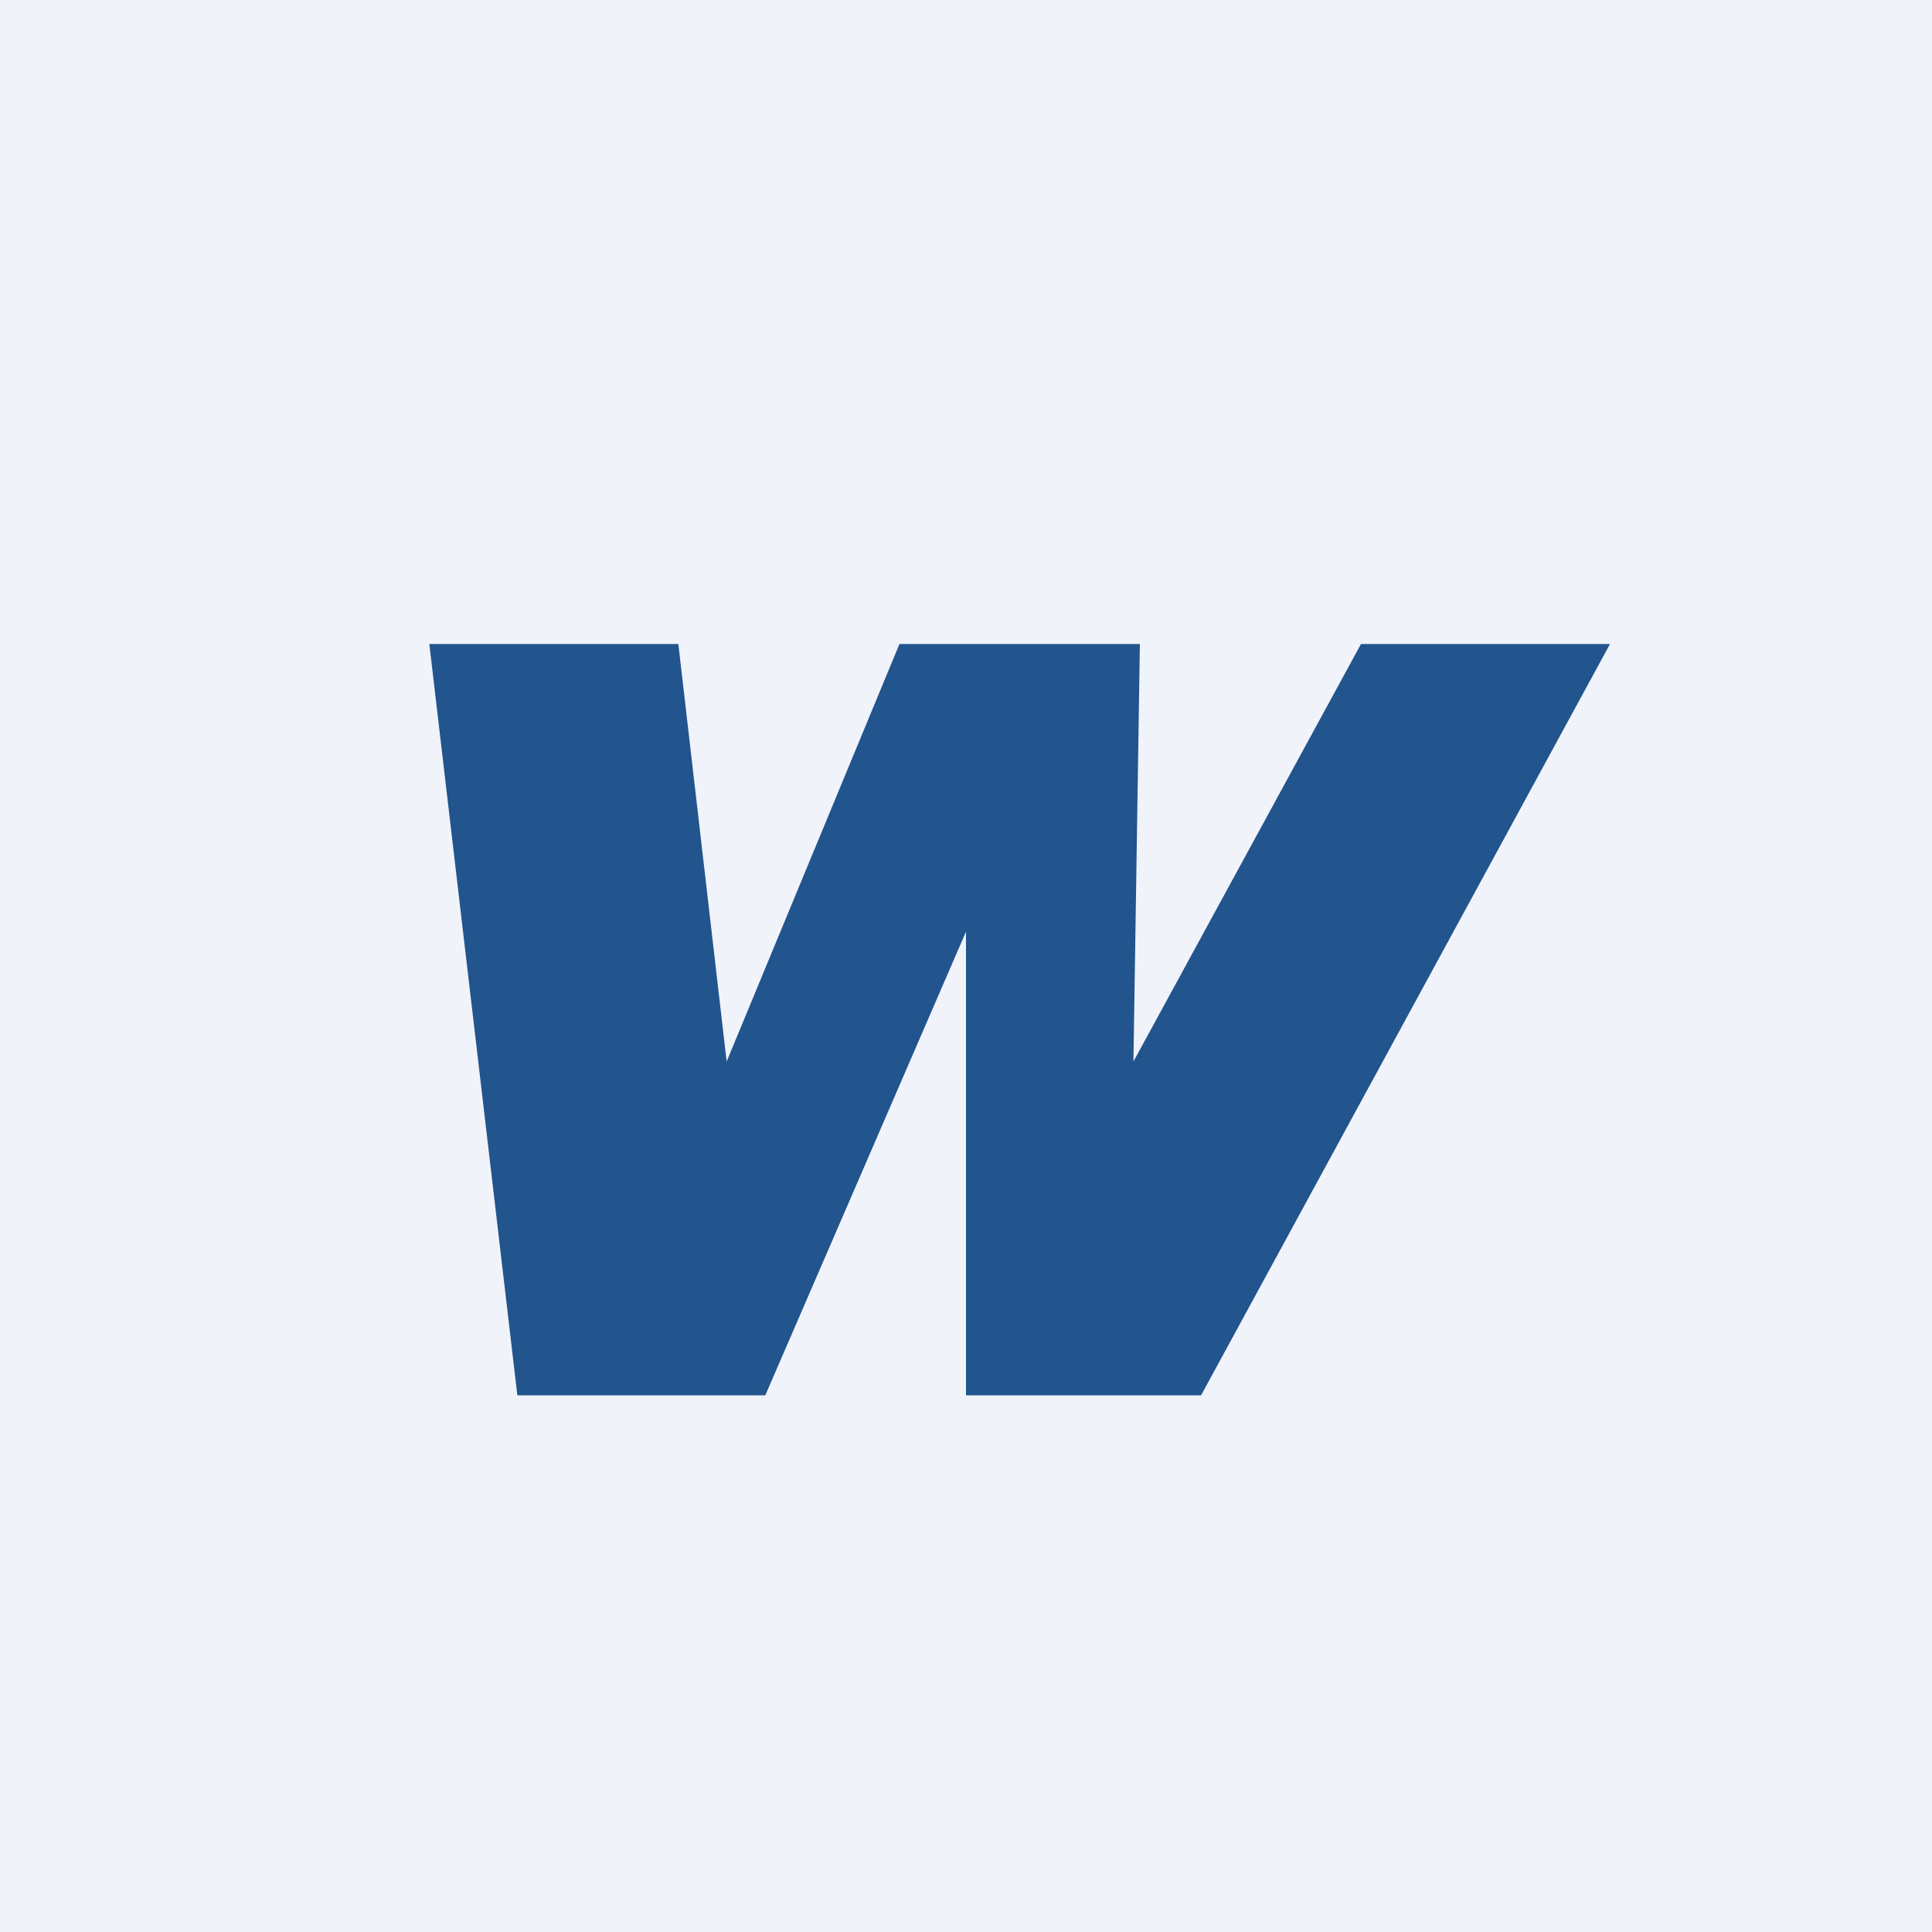 <!-- by TradingView --><svg width="18" height="18" viewBox="0 0 18 18" xmlns="http://www.w3.org/2000/svg"><path fill="#F0F3FA" d="M0 0h18v18H0z"/><path d="M6.32 6H4l.82 7h2.31L9 8.68V13h2.19L15 6h-2.32l-2.12 3.89.06-3.89H8.38L6.77 9.89 6.32 6Z" fill="#22548D"/></svg>